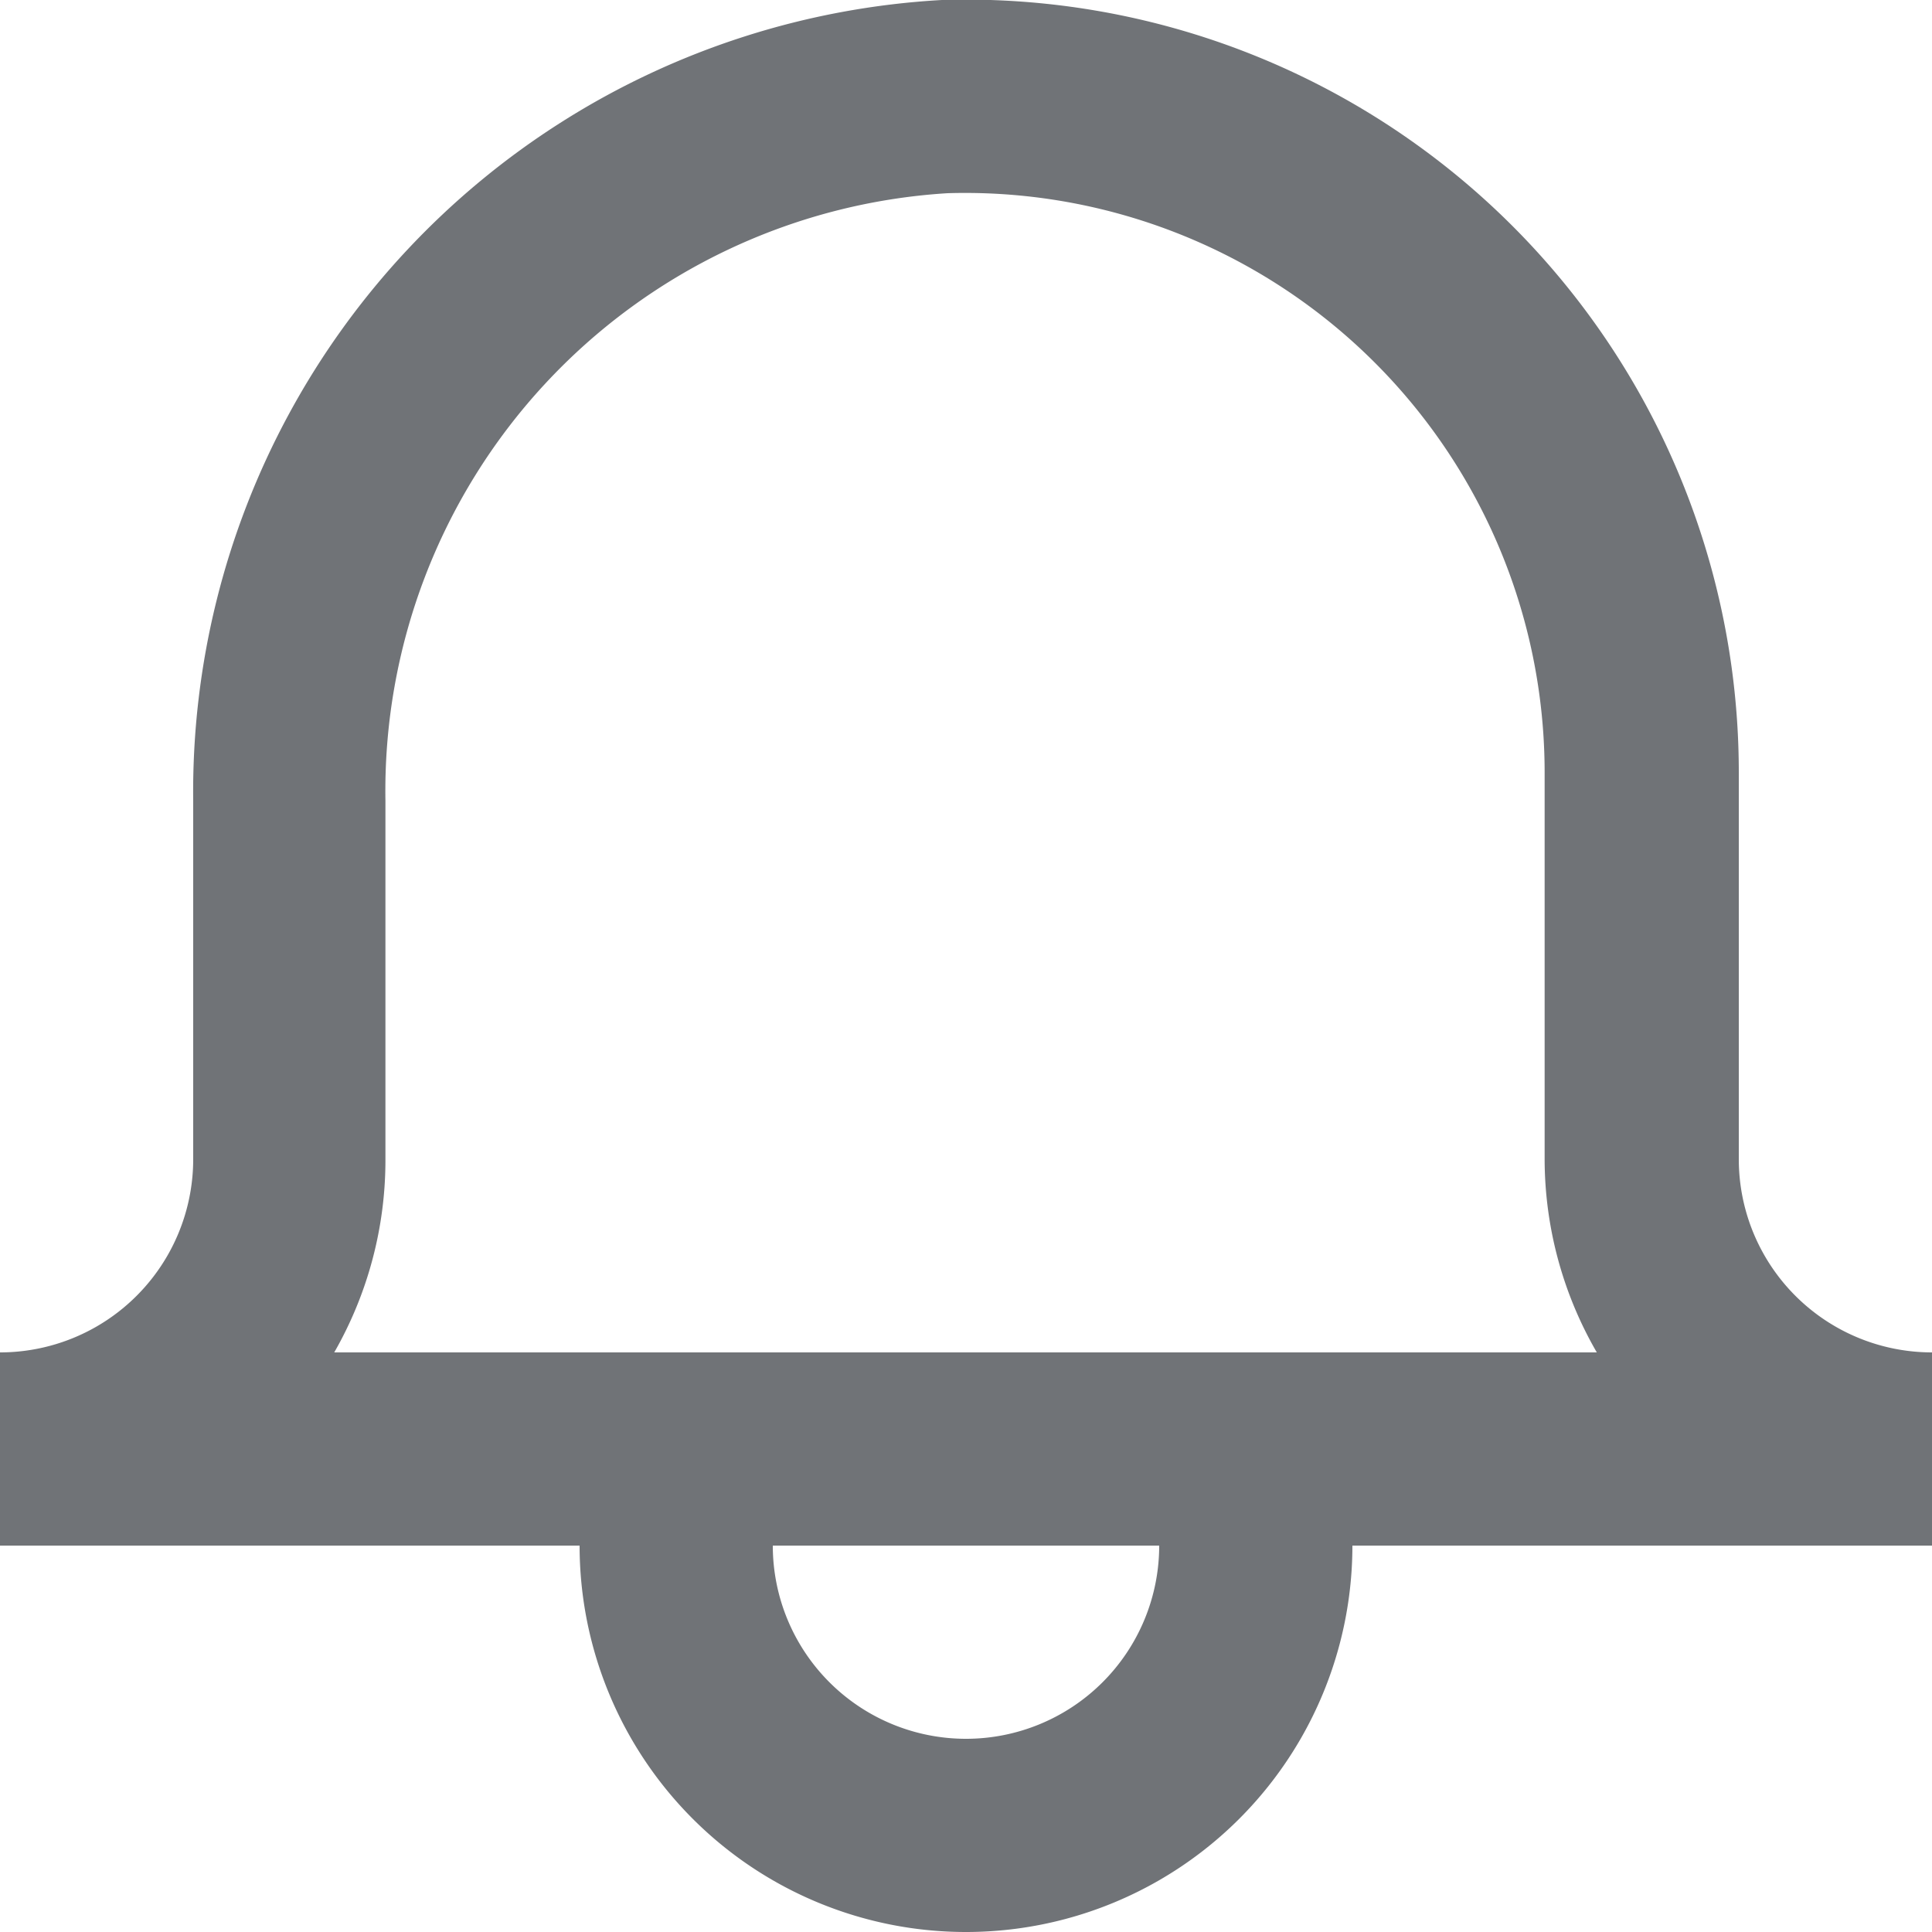 <svg id="Layer_1" data-name="Layer 1" xmlns="http://www.w3.org/2000/svg" viewBox="0 0 20 20"><defs><style>.cls-1{fill:#707377;}</style></defs><title>notifications</title><path class="cls-1" d="M490,1280a4,4,0,0,1-4-4h-6v-2a2,2,0,0,0,2-2v-3.71a8.21,8.21,0,0,1,7.75-8.29,8,8,0,0,1,8.25,8v4a2,2,0,0,0,2,2v2h-6A4,4,0,0,1,490,1280Zm-2-4a2,2,0,0,0,4,0h-4Zm-4.54-2h13.07a4,4,0,0,1-.54-2v-4a6,6,0,0,0-6.18-6,6.2,6.2,0,0,0-5.82,6.29V1272A4,4,0,0,1,483.46,1274Z" transform="translate(-480 -1260)"/></svg>